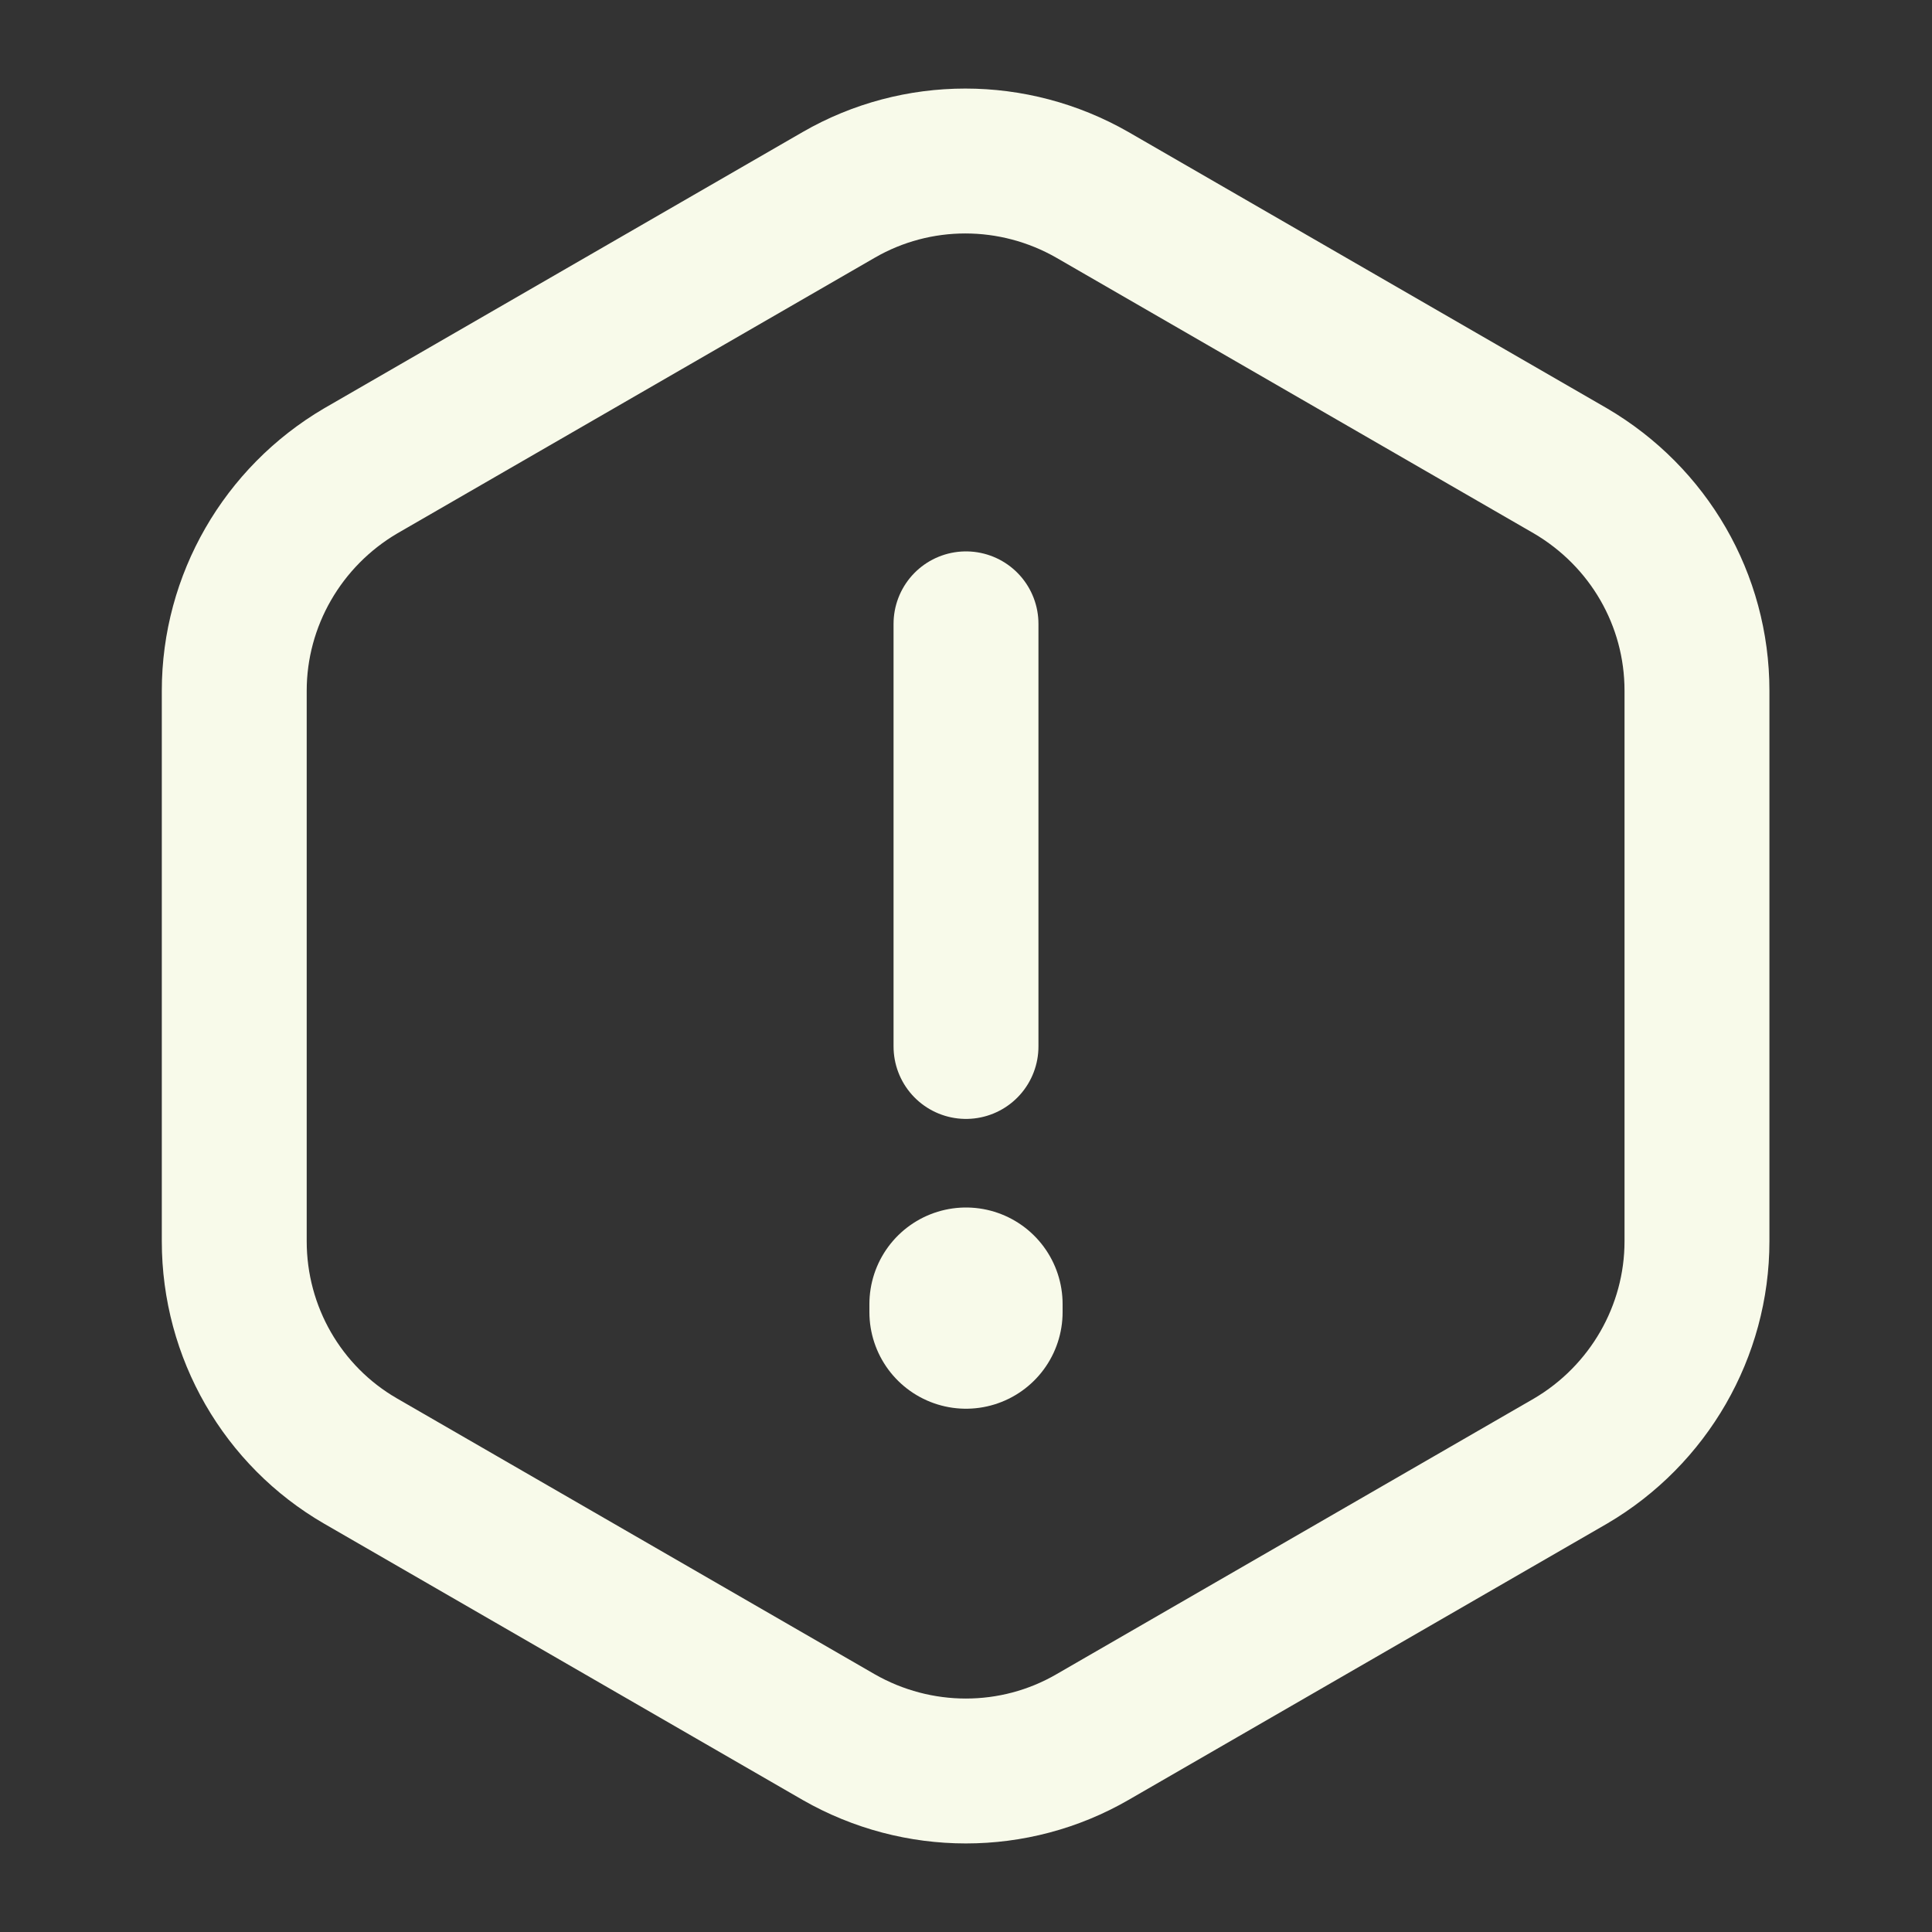 <svg preserveAspectRatio="none" width="100%" height="100%" overflow="visible" style="display: block;" viewBox="0 0 20 20" fill="none" xmlns="http://www.w3.org/2000/svg">
<rect x="0" y="0" width="20" height="20" fill="#333333" stroke="none"/>
<g id="warning-2">
<path id="Vector" d="M10 6.458V10.833" stroke="#F8FAEA" stroke-width="1.5" stroke-linecap="round" stroke-linejoin="round"/>
<path id="Vector_2" d="M17.567 7.15V12.85C17.567 13.783 17.067 14.65 16.258 15.125L11.308 17.983C10.5 18.45 9.5 18.45 8.683 17.983L3.733 15.125C2.925 14.658 2.425 13.792 2.425 12.85V7.15C2.425 6.217 2.925 5.35 3.733 4.875L8.683 2.017C9.492 1.55 10.492 1.55 11.308 2.017L16.258 4.875C17.067 5.35 17.567 6.208 17.567 7.15Z" stroke="#F8FAEA" stroke-width="1.5" stroke-linecap="round" stroke-linejoin="round"/>
<path id="Vector_3" opacity="0" d="M19.5 0.5V19.5H0.5V0.5H19.5Z" stroke="#F8FAEA"/>
<path id="Vector_4" d="M10 13.5V13.583" stroke="#F8FAEA" stroke-width="2" stroke-linecap="round" stroke-linejoin="round"/>
</g>
</svg>
